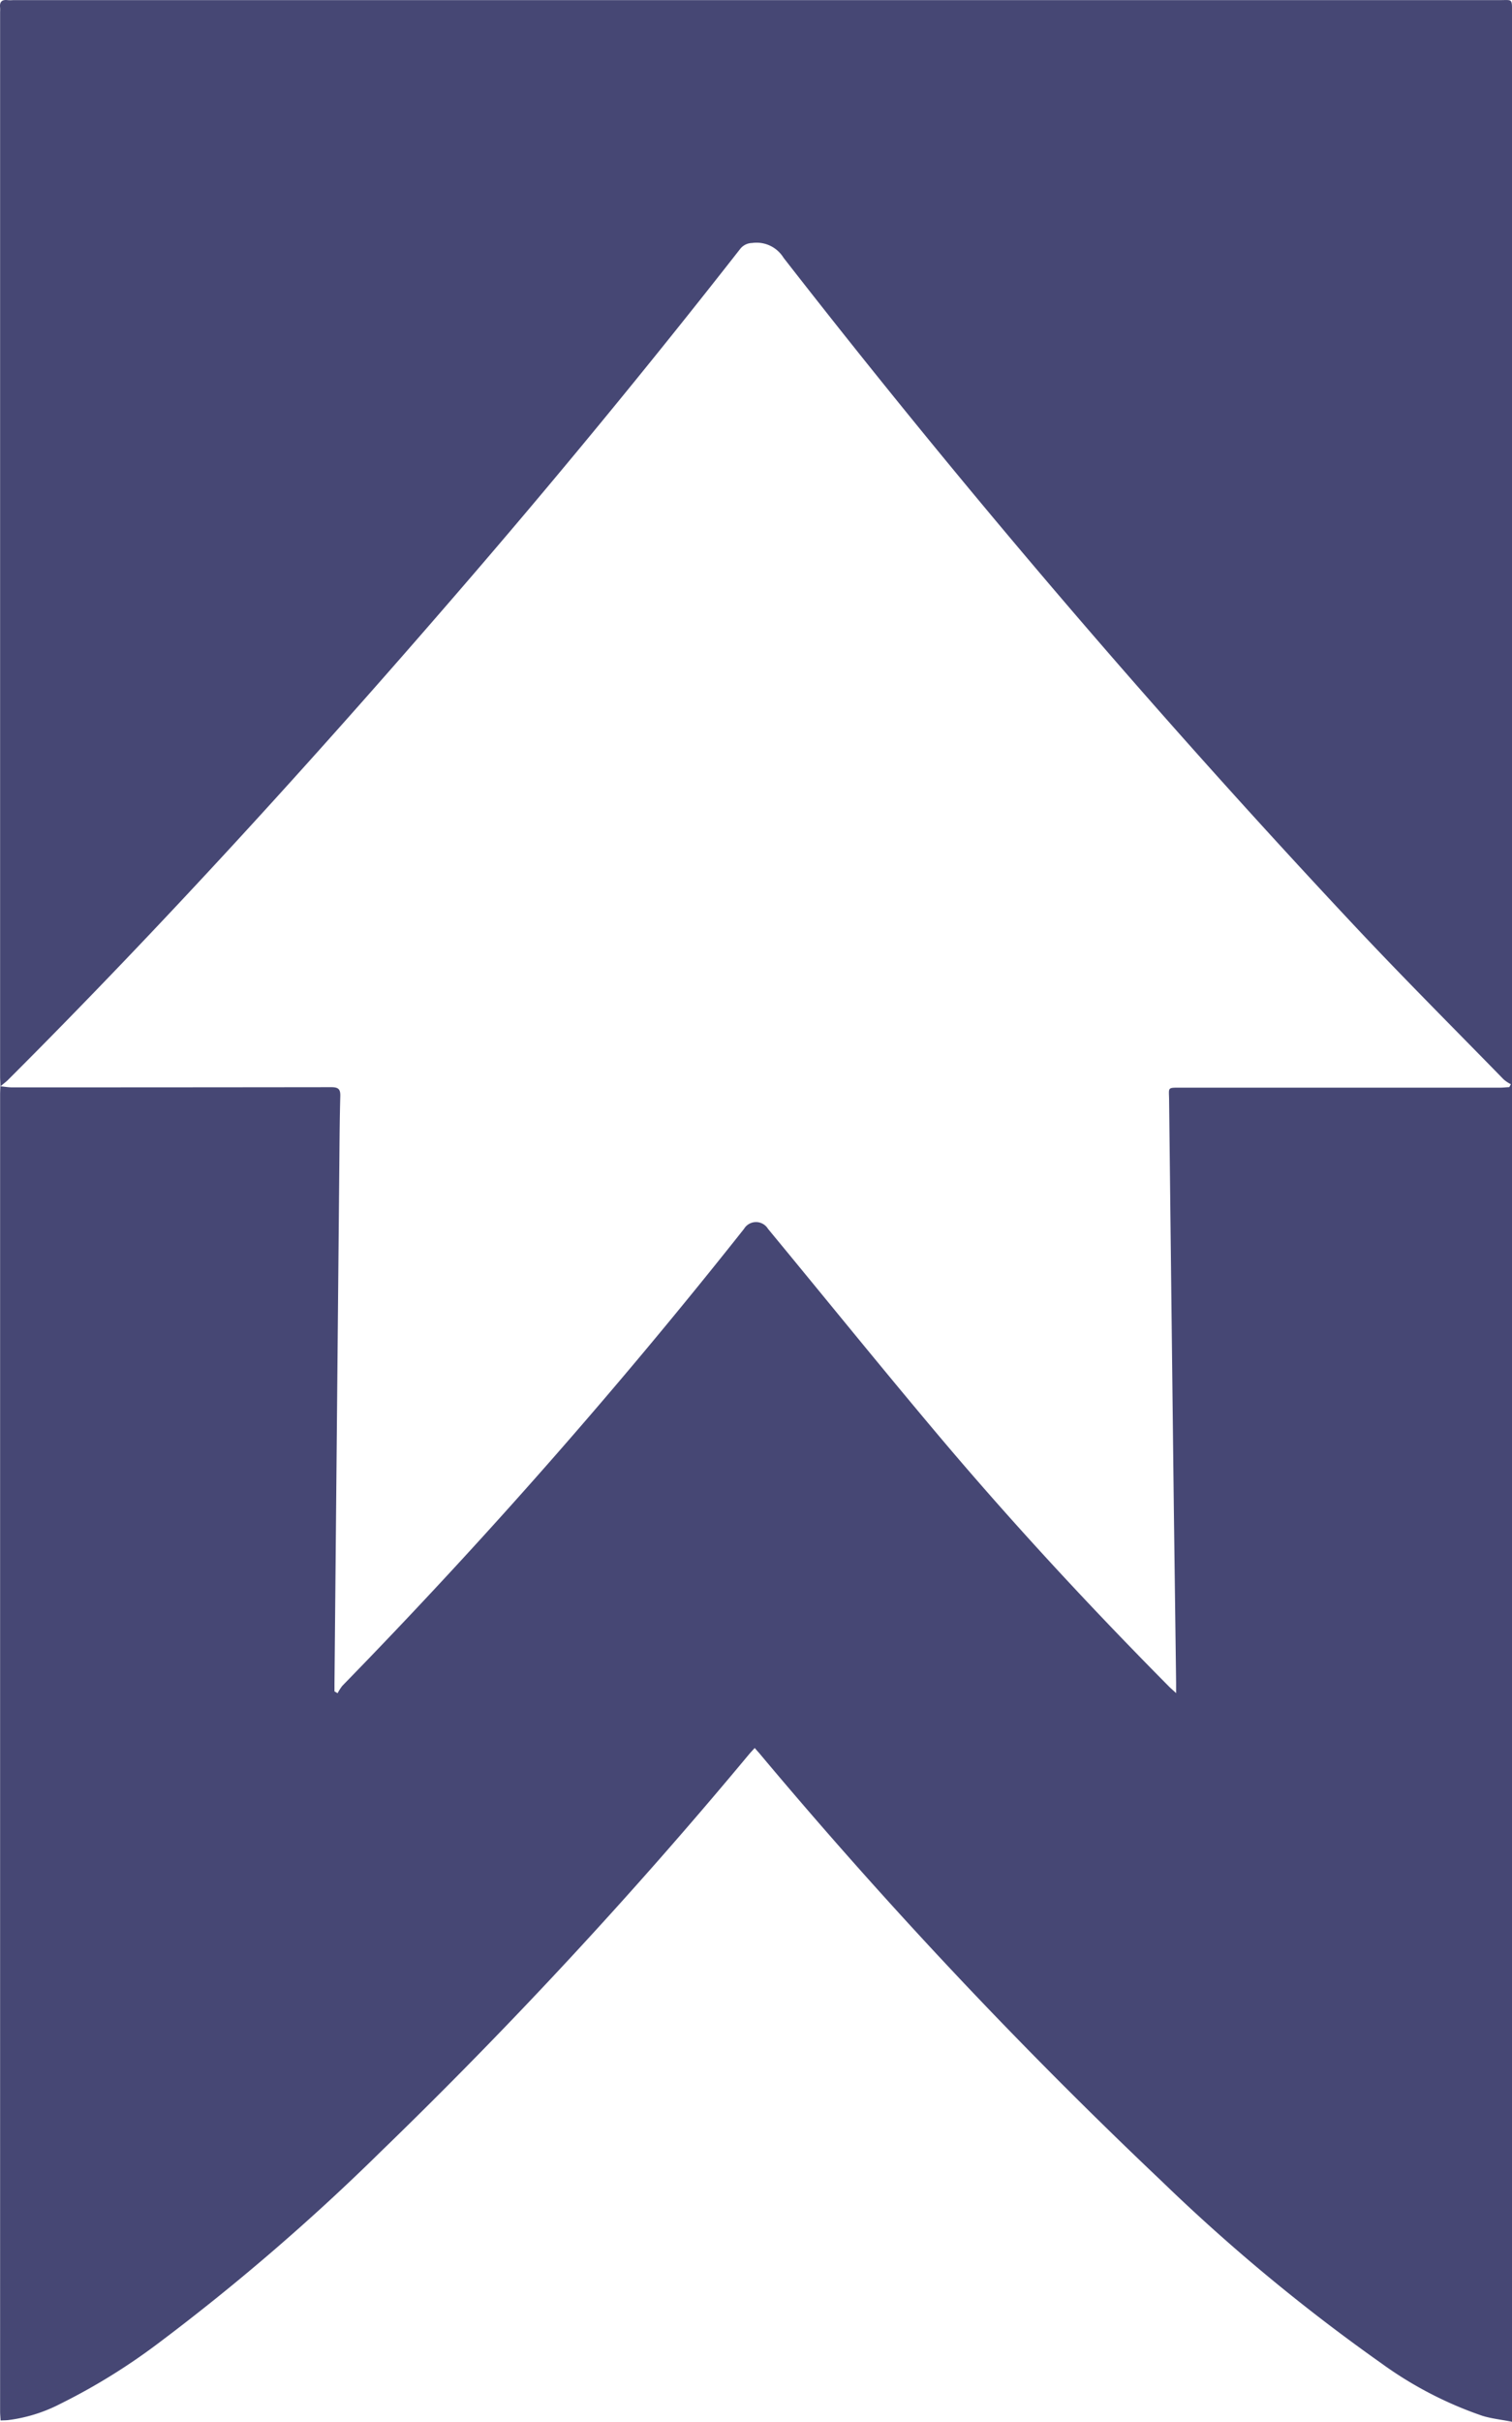 <svg xmlns="http://www.w3.org/2000/svg" width="45.037" height="72.089" viewBox="0 0 45.037 72.089">
  <path id="Path_834" data-name="Path 834" d="M115.179-2281.933c0-.1-.01-.2-.01-.29v-31.662c0-.054.005-.107,0-.161-.02-.17.053-.243.226-.222a1.037,1.037,0,0,0,.156,0h44.263c.417,0,.389-.062.389.395v71.69c-.324-.066-.611-.094-.879-.177a11.386,11.386,0,0,1-3.033-1.579,55.085,55.085,0,0,1-6.528-5.411,152.295,152.295,0,0,1-11.943-12.69c-.05-.063-.106-.119-.173-.2-.063.068-.116.125-.166.183a149.911,149.911,0,0,1-10.98,11.839,65.814,65.814,0,0,1-6.661,5.728,18.47,18.47,0,0,1-2.882,1.775,4.645,4.645,0,0,1-1.558.483c-.063.006-.128.006-.216.01-.005-.1-.015-.187-.015-.276v-39.178c0-.087.005-.175.008-.26.116.009.234.032.349.032q4.753,0,9.505-.006c.208,0,.279.054.271.271-.02.724-.023,1.449-.03,2.171l-.143,15.309v.234l.093.054a1.426,1.426,0,0,1,.143-.222,175.47,175.47,0,0,0,11.963-13.6.417.417,0,0,1,.714,0c1.7,2.057,3.375,4.13,5.093,6.167,2.176,2.579,4.472,5.056,6.847,7.453.058.059.121.11.216.2,0-.146,0-.237,0-.322q-.034-2.606-.068-5.208-.072-6.069-.141-12.146c-.005-.361-.06-.347.359-.347h9.505c.088,0,.178-.012.269-.015l.048-.087a1,1,0,0,1-.219-.147c-1.47-1.506-2.96-2.994-4.4-4.527q-8.982-9.573-17.046-19.927a.944.944,0,0,0-.937-.44.461.461,0,0,0-.354.176q-4.116,5.259-8.488,10.31c-4.287,4.96-8.691,9.8-13.33,14.435C115.327-2282.053,115.252-2282,115.179-2281.933Z" transform="translate(-115.166 2314.272)" fill="#464774"/>
</svg>
